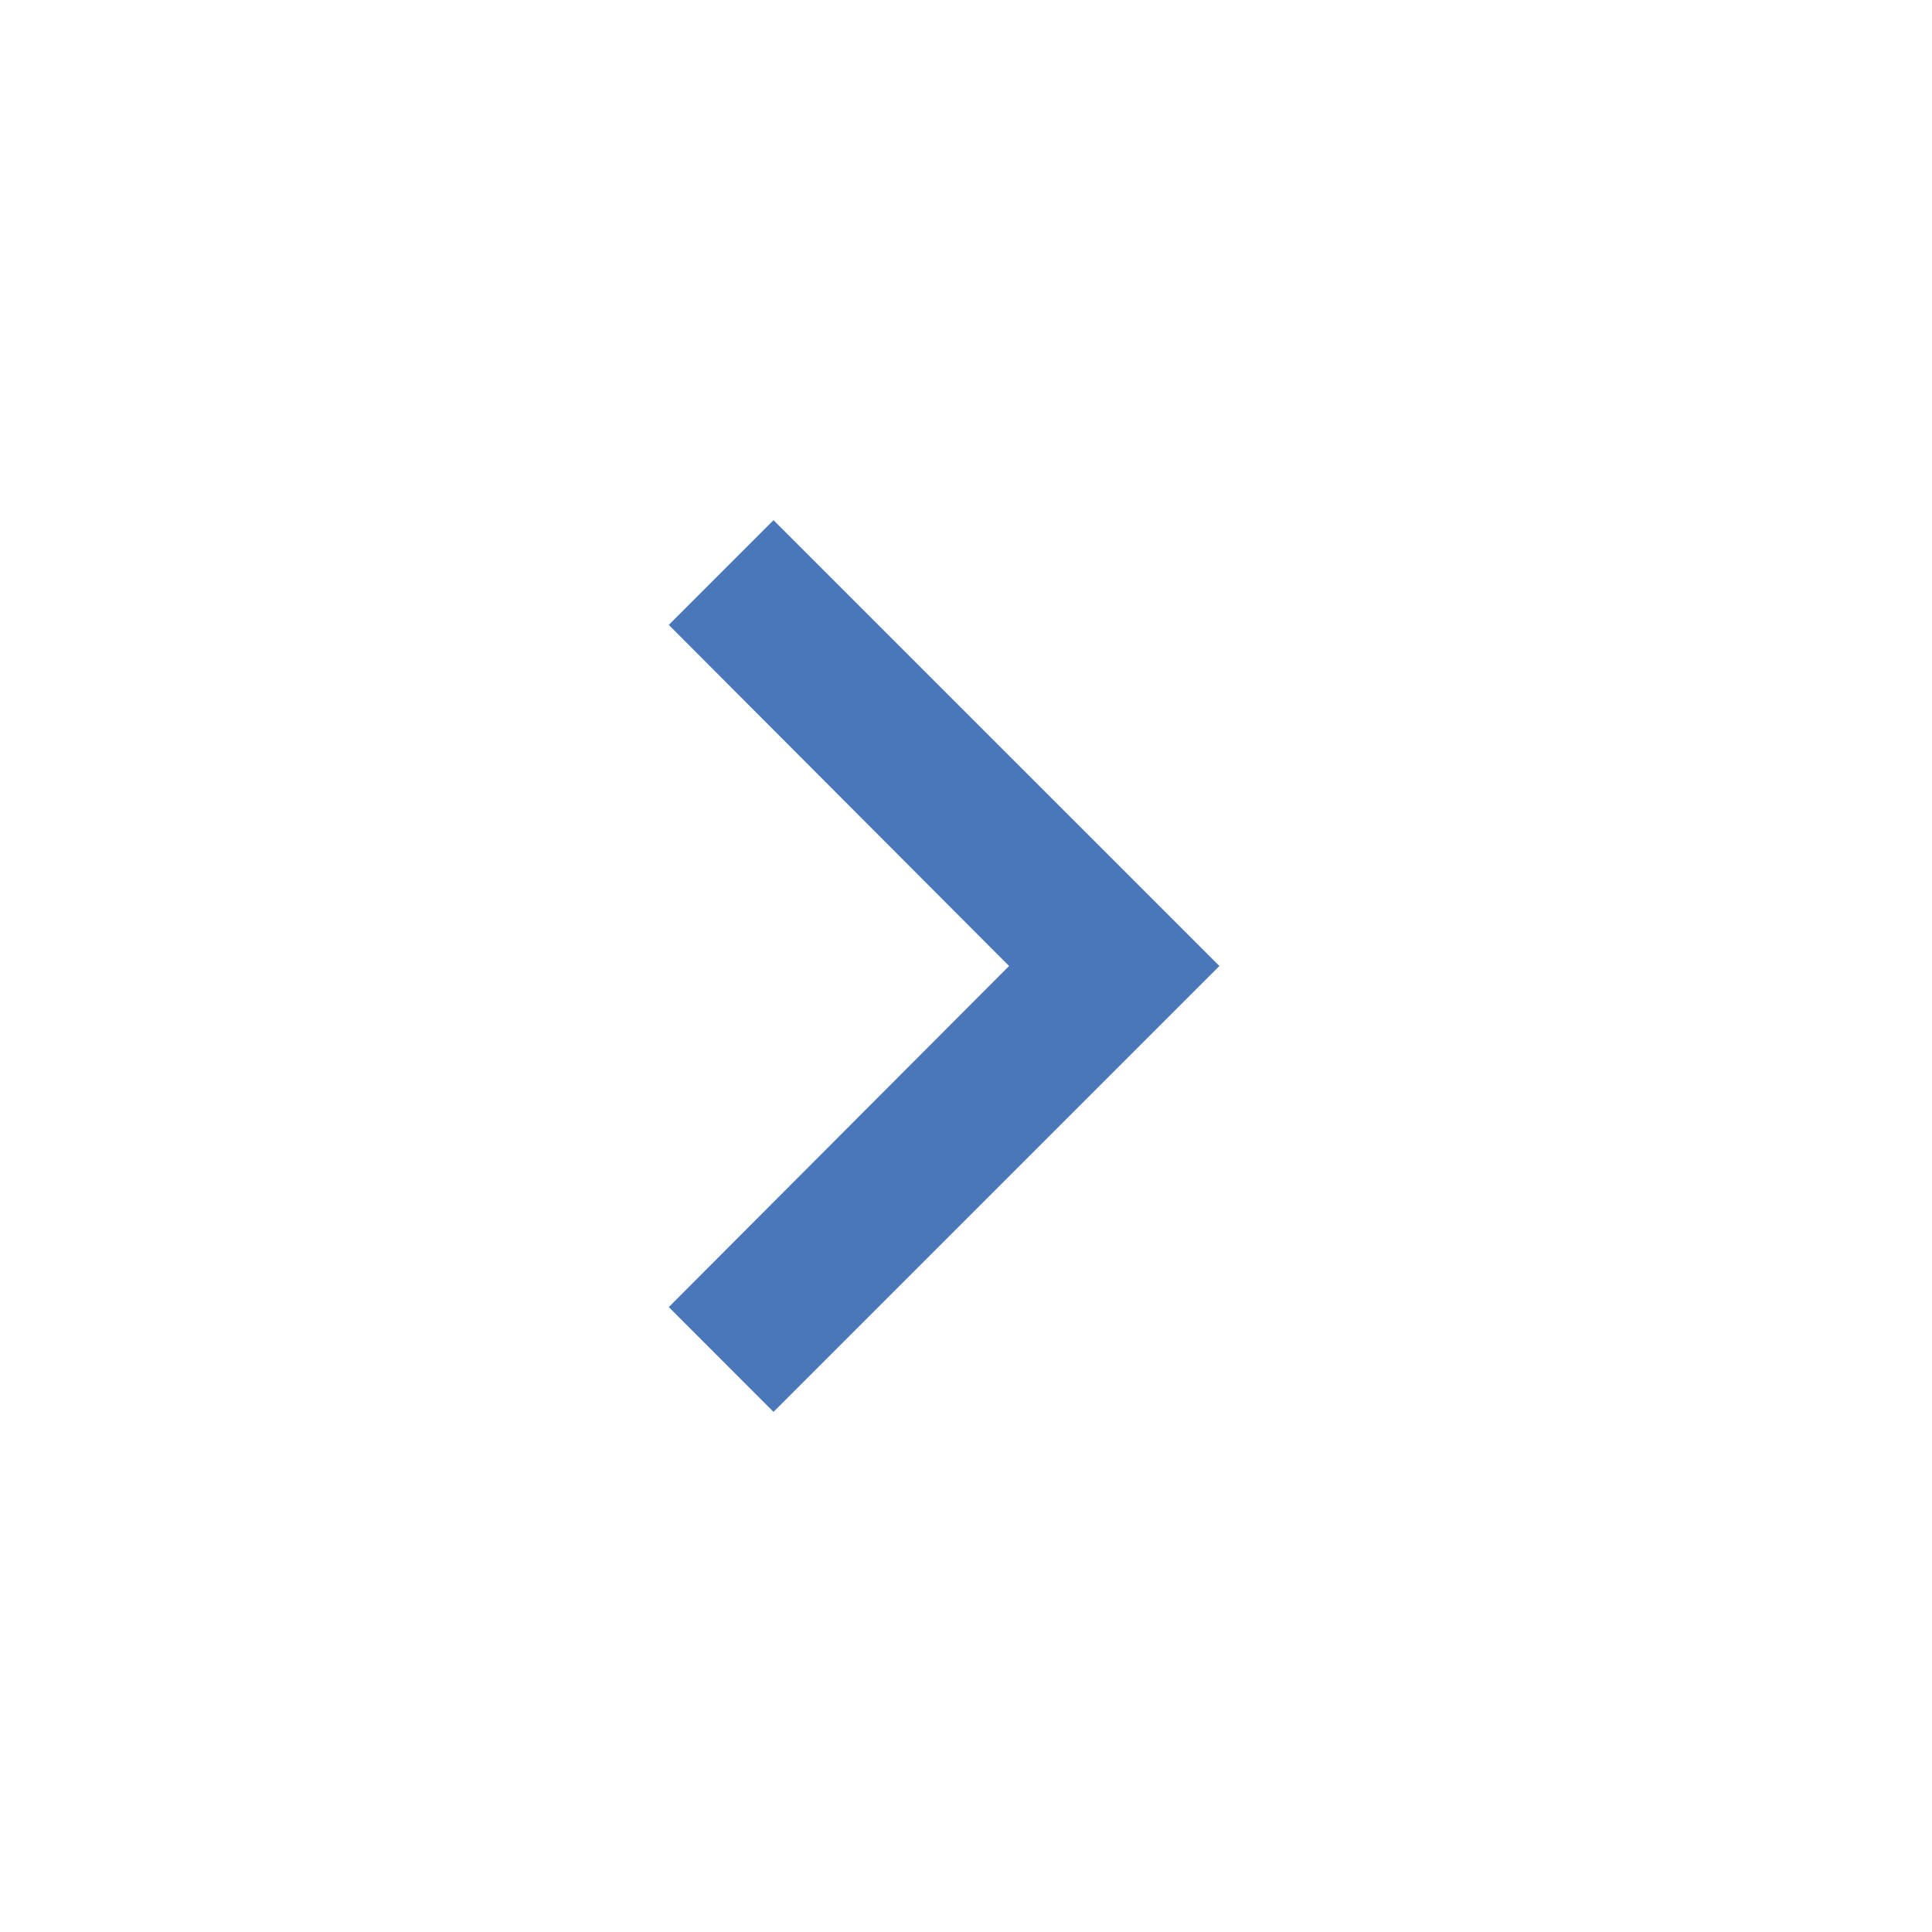 <svg width="24" height="24" viewBox="0 0 24 24" fill="none" xmlns="http://www.w3.org/2000/svg">
<g id="chevron_right_blue">
<path id="chevron_right" fill-rule="evenodd" clip-rule="evenodd" d="M9.609 6.462L8.308 7.763L12.535 12L8.308 16.237L9.609 17.539L15.148 12L9.609 6.462Z" fill="#4A77BA"/>
</g>
</svg>
